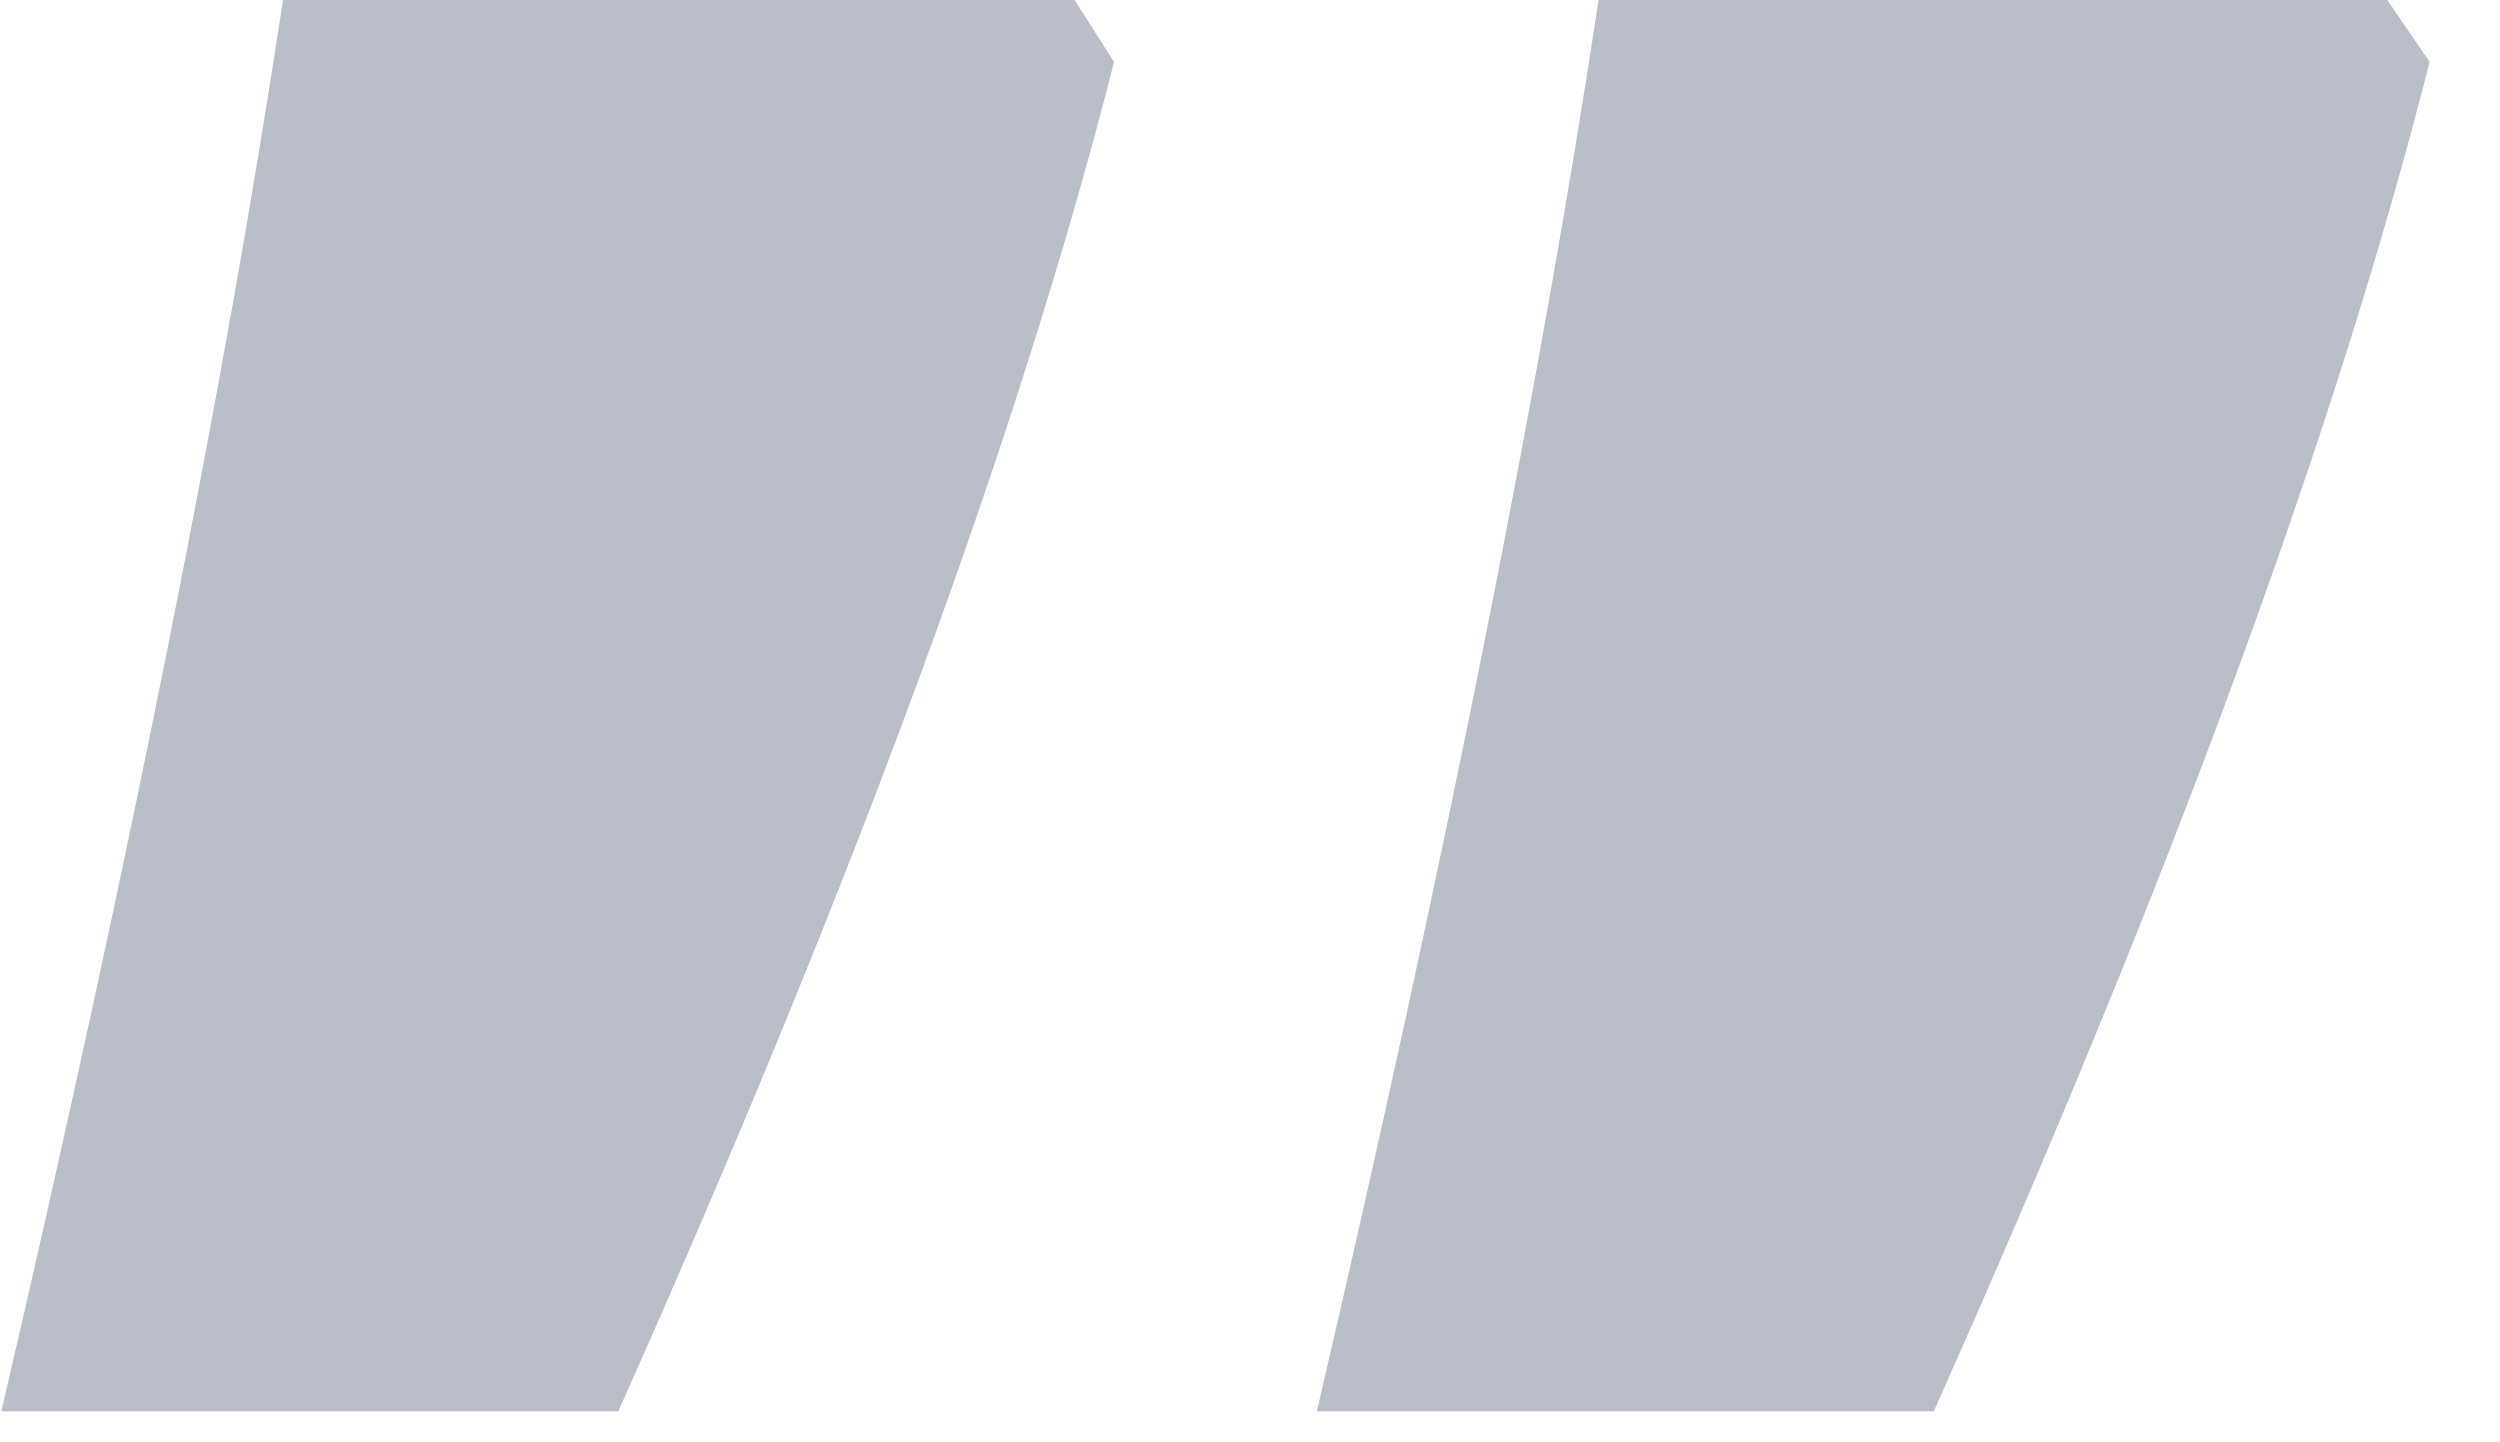 <svg width="26" height="15" viewBox="0 0 26 15" fill="none" xmlns="http://www.w3.org/2000/svg">
<path d="M11.586 0.645C10.609 4.492 8.891 9.17 6.43 14.678H0.014C1.361 8.896 2.338 4.004 2.943 0H11.176L11.586 0.645ZM25.268 0.645C24.291 4.492 22.572 9.17 20.111 14.678H13.695C15.043 8.896 16.02 4.004 16.625 0H24.828L25.268 0.645Z" fill="#BABEC9"/>
</svg>

